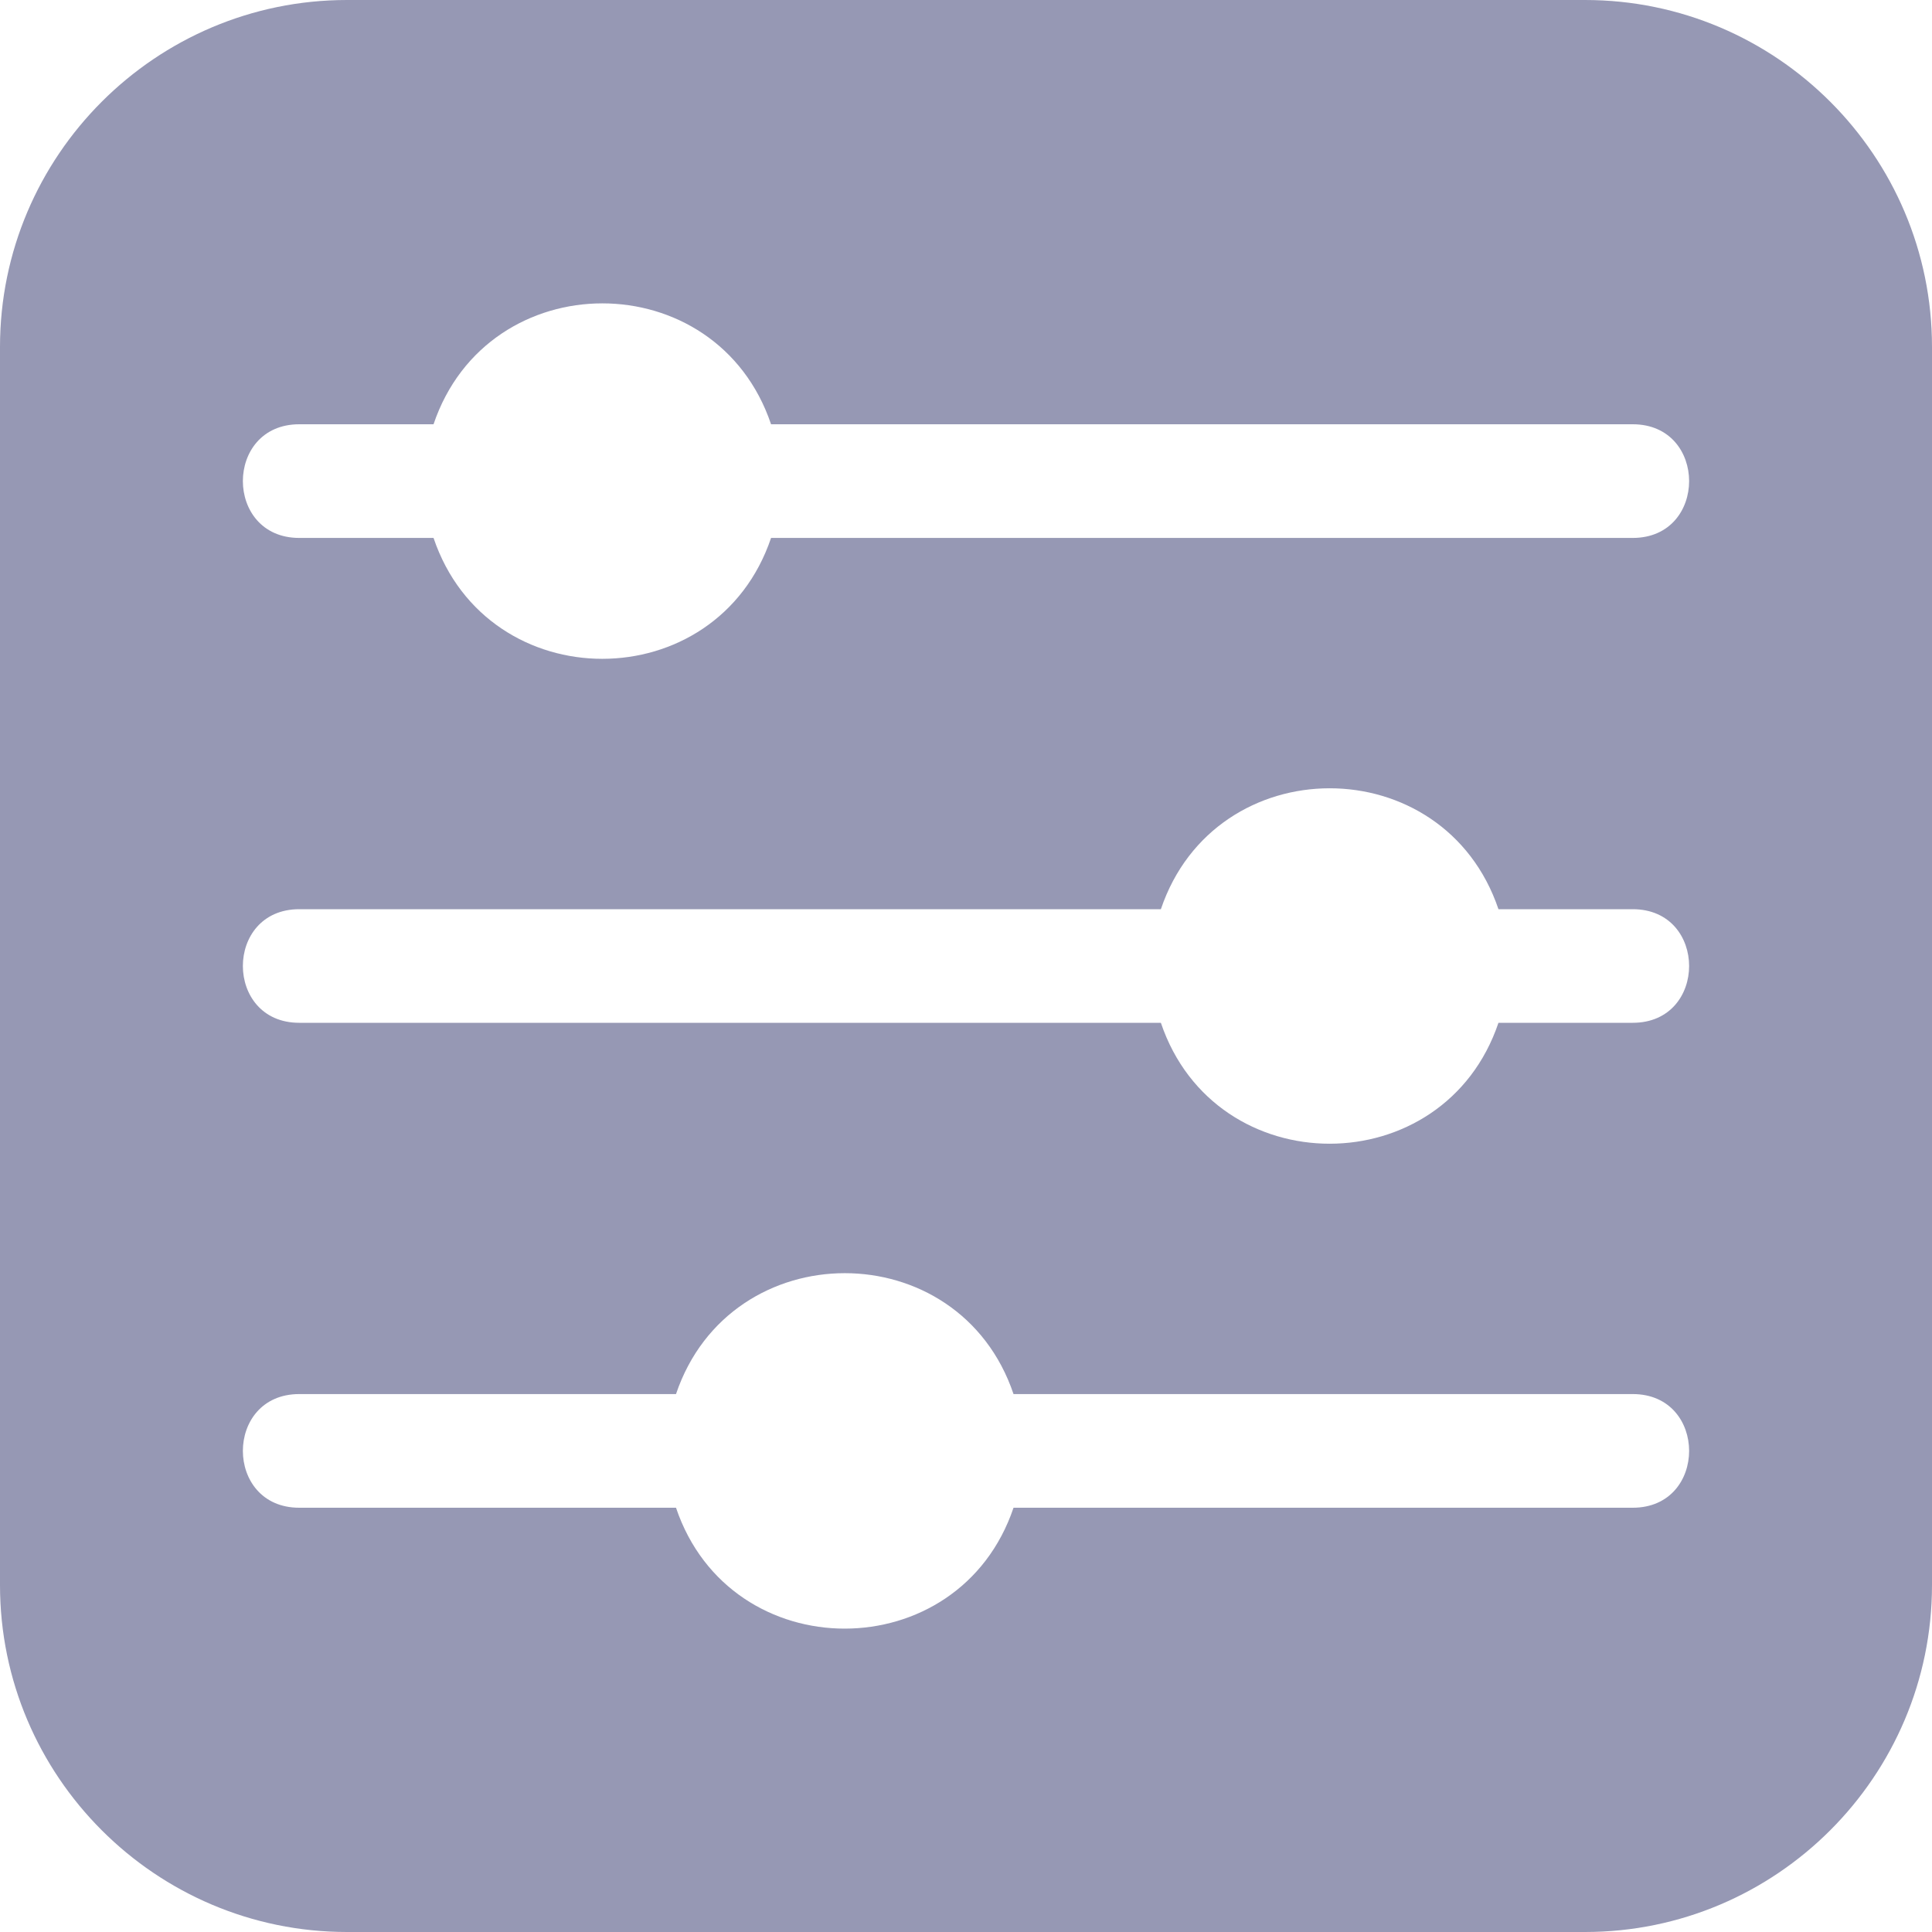 <svg width="30" height="30" viewBox="0 0 30 30" fill="none" xmlns="http://www.w3.org/2000/svg">
<path d="M24.612 0H5.388C2.417 0 0 2.417 0 5.388V24.612C0 27.583 2.417 30 5.388 30H24.612C27.583 30 30 27.583 30 24.612V5.388C30 2.417 27.583 0 24.612 0ZM25.353 23.412H15.738C14.893 25.913 11.343 25.917 10.497 23.412H4.647C3.48 23.412 3.479 21.647 4.647 21.647H10.497C11.342 19.146 14.892 19.142 15.738 21.647H25.353C26.52 21.647 26.521 23.412 25.353 23.412ZM25.353 15.882H23.268C22.423 18.384 18.873 18.387 18.026 15.882H4.647C3.48 15.882 3.479 14.118 4.647 14.118H18.026C18.872 11.616 22.421 11.613 23.268 14.118H25.353C26.52 14.118 26.521 15.882 25.353 15.882ZM25.353 8.353H11.973C11.129 10.854 7.579 10.858 6.732 8.353H4.647C3.48 8.353 3.479 6.588 4.647 6.588H6.732C7.577 4.087 11.127 4.083 11.973 6.588H25.353C26.52 6.588 26.521 8.353 25.353 8.353Z" fill="#9698B4"/>
</svg>
